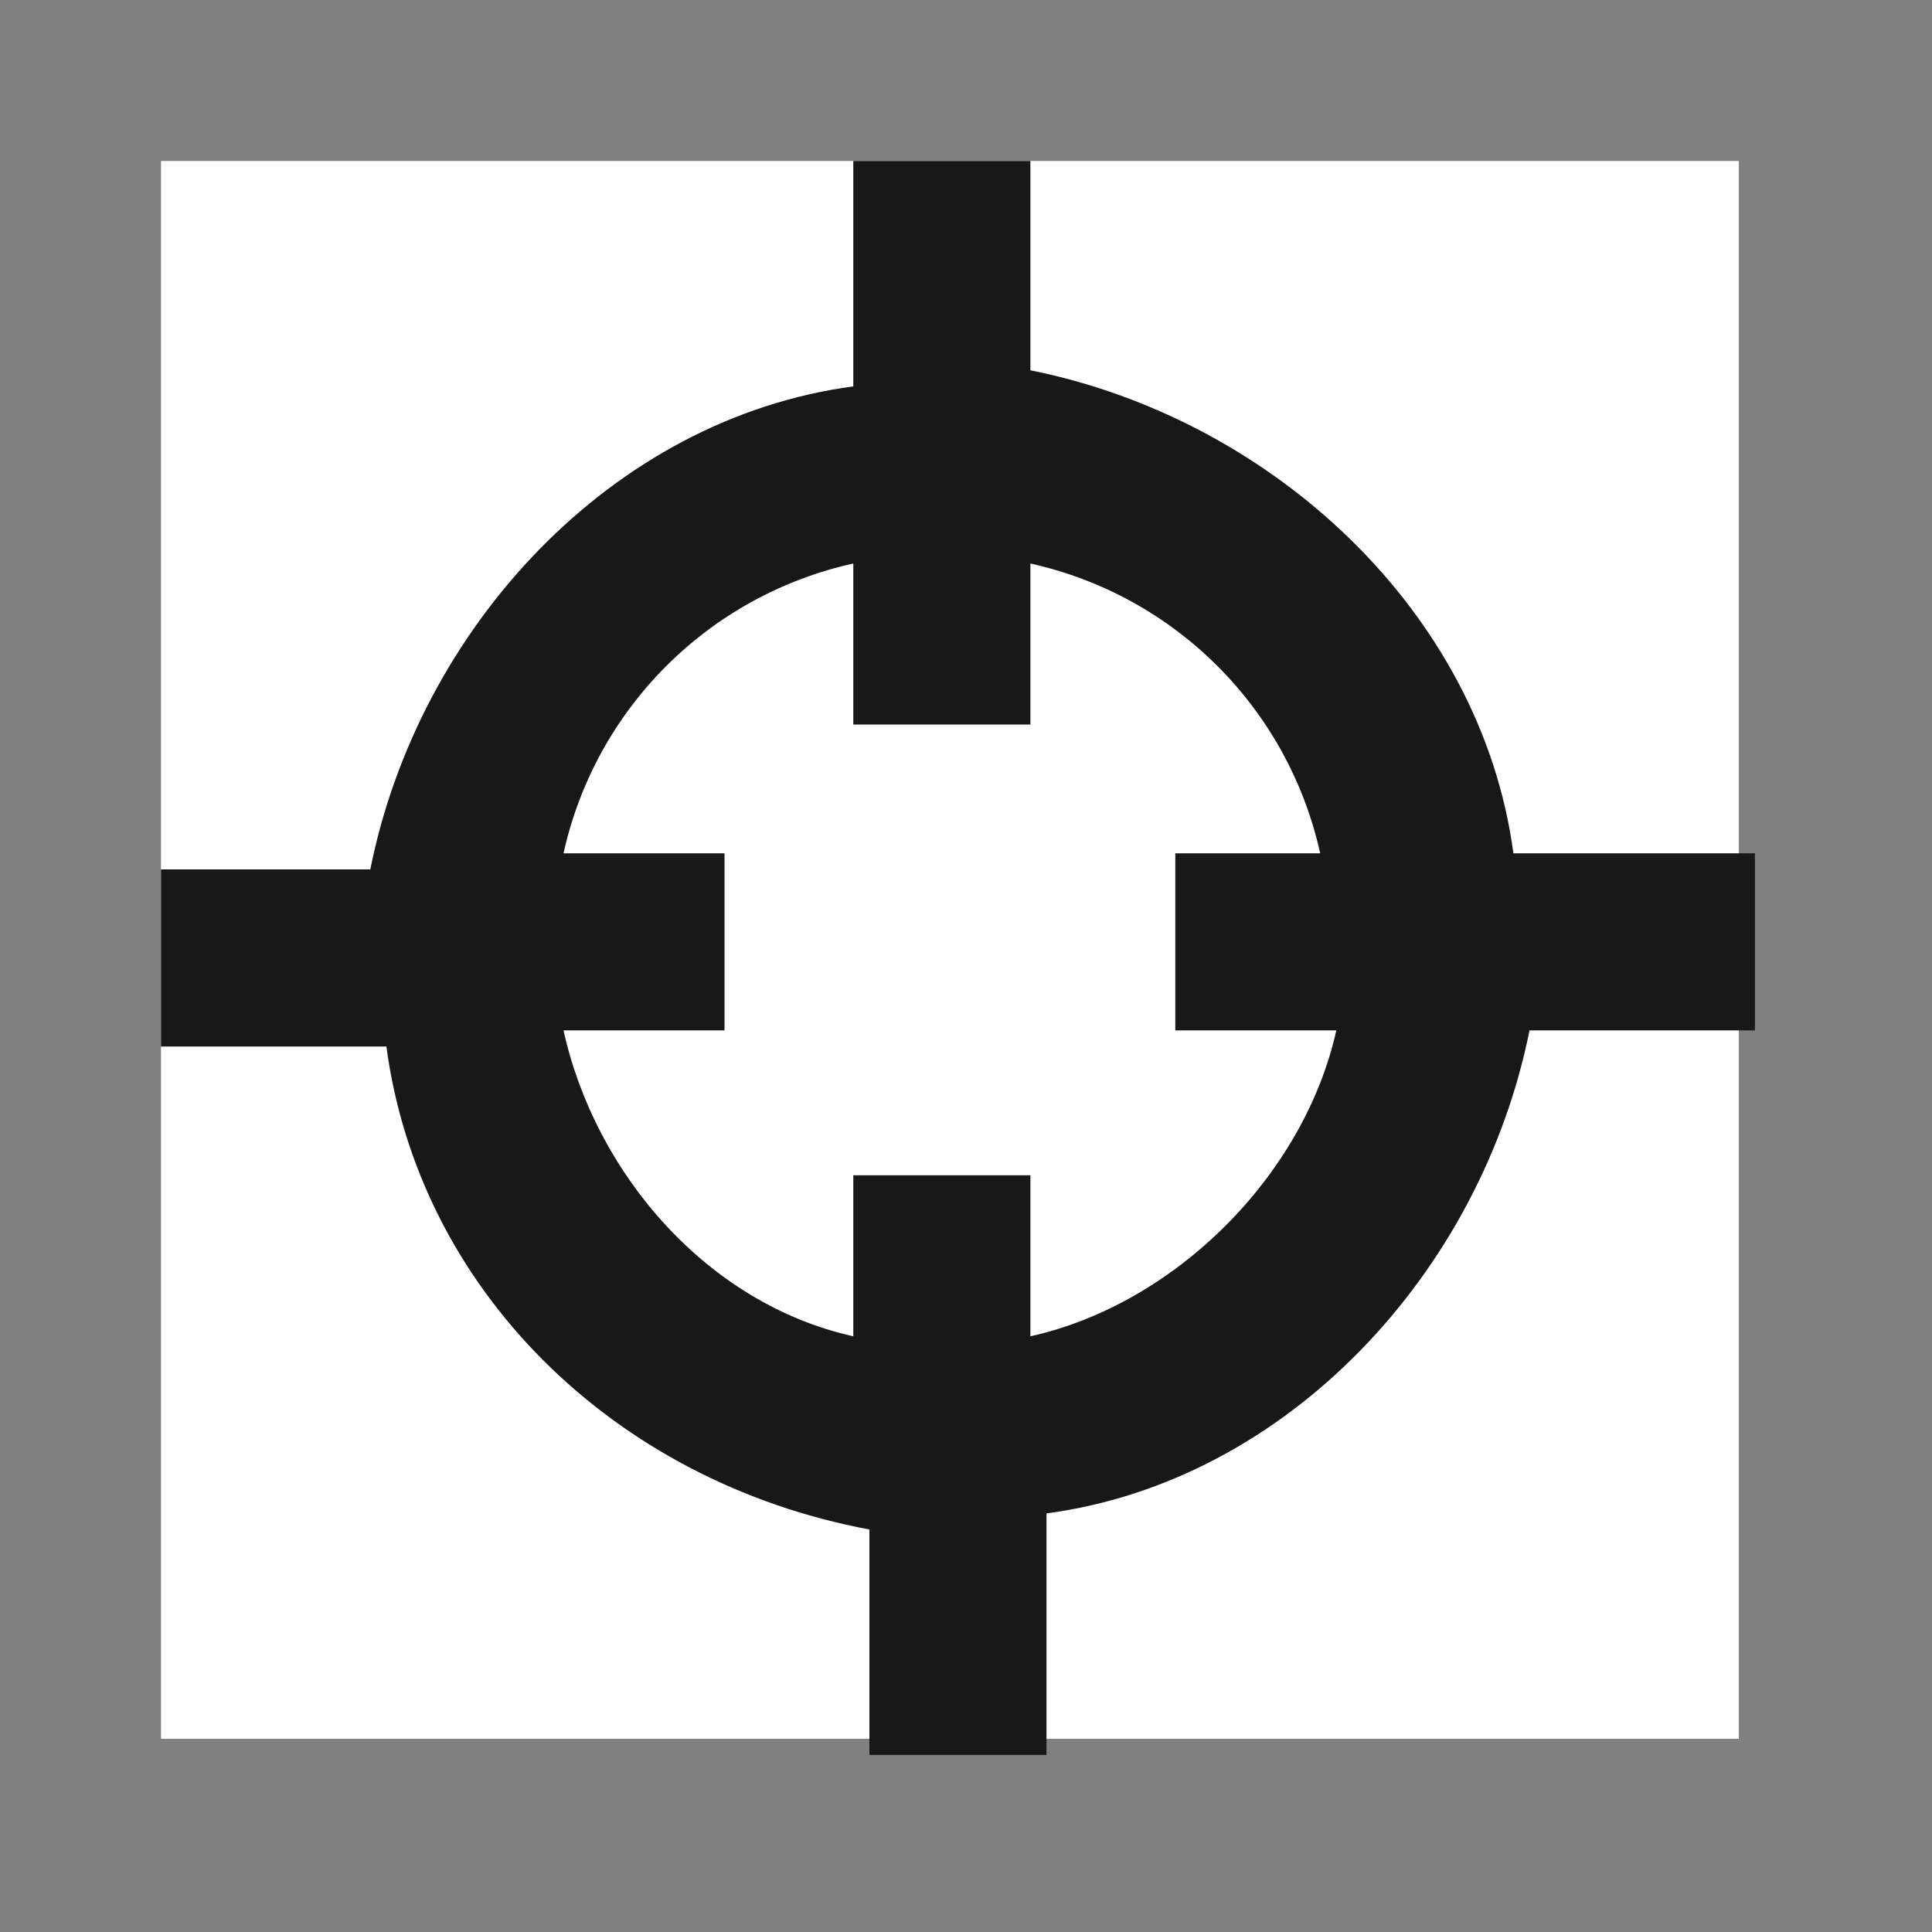 <svg version="1.1" id="Layer_1" xmlns="http://www.w3.org/2000/svg" xmlns:xlink="http://www.w3.org/1999/xlink" x="0px" y="0px"
	 viewBox="0 0 12 12" style="enable-background:new 0 0 12 12;" xml:space="preserve">
<rect x="0" y="0" width="12" height="12" fill="#808080" stroke="none"/>
<style type="text/css">
	.st0{fill:#FFFFFF;}
	.st1{fill:#181818;}
</style>
<g>
	<polygon id="path-1" class="st0" points="10.8,10.8 10.8,1 1,1 1,10.8 	"/>
</g>
<g id="Symbols">
	<g id="Nav_850px" transform="translate(-472, -11)">
		<g id="Page-1" transform="translate(472, 11)">
			<path id="Fill-1" class="st1" d="M8.3,6.4c-0.2,0.9-1,1.7-1.9,1.9v-1H5.3v1c-0.9-0.2-1.6-1-1.8-1.9h1V5.3h-1
				c0.2-0.9,0.9-1.6,1.8-1.8v1h1.1v-1C7.3,3.7,8,4.4,8.2,5.3H7.3v1.1H8.3z M9.4,5.3c-0.2-1.5-1.5-2.7-3-3V1H5.3v1.4
				c-1.5,0.2-2.7,1.5-3,3H1v1.1h1.4c0.2,1.5,1.4,2.7,3,3v1.4h1.1V9.4c1.5-0.2,2.7-1.5,3-3h1.4V5.3H9.4z"/>
		</g>
	</g>
</g>
</svg>
